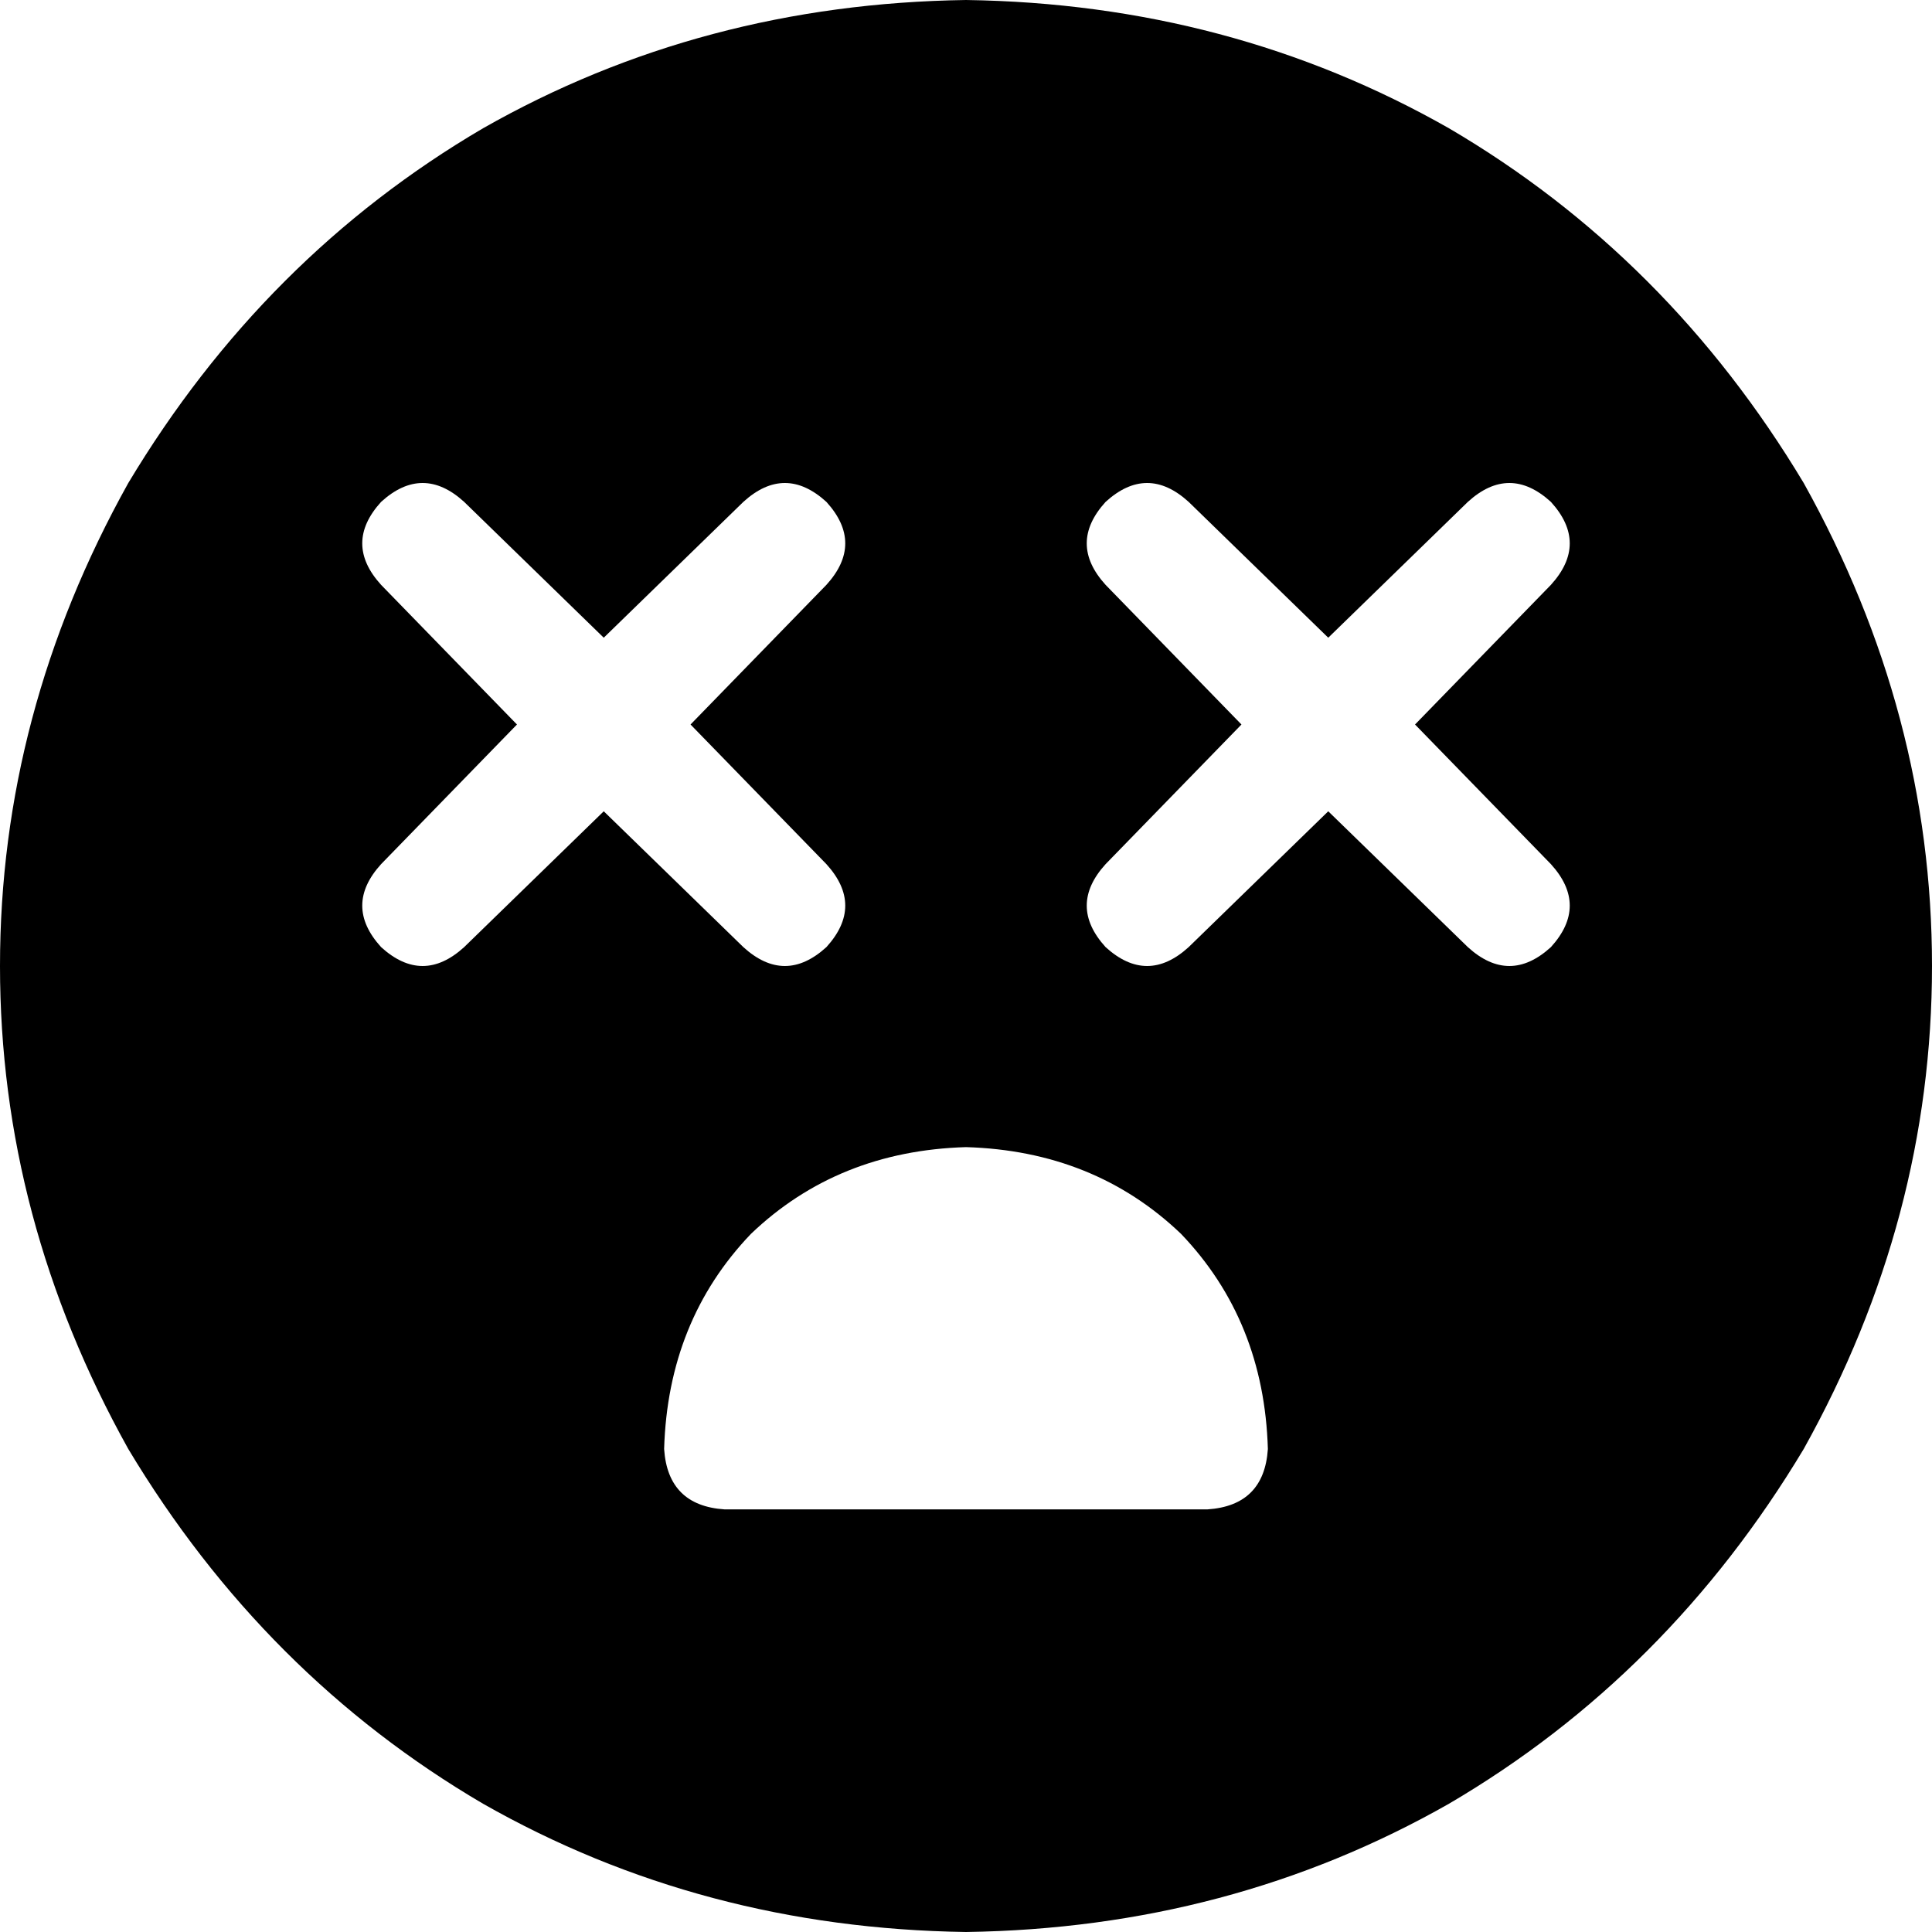 <svg viewBox="0 0 512 512">
  <path
    d="M 256 512 Q 326 511 384 478 L 384 478 Q 442 444 478 384 Q 512 323 512 256 Q 512 189 478 128 Q 442 68 384 34 Q 326 1 256 0 Q 186 1 128 34 Q 70 68 34 128 Q 0 189 0 256 Q 0 323 34 384 Q 70 444 128 478 Q 186 511 256 512 L 256 512 Z M 123 133 L 160 169 L 197 133 Q 208 123 219 133 Q 229 144 219 155 L 183 192 L 219 229 Q 229 240 219 251 Q 208 261 197 251 L 160 215 L 123 251 Q 112 261 101 251 Q 91 240 101 229 L 137 192 L 101 155 Q 91 144 101 133 Q 112 123 123 133 L 123 133 Z M 315 133 L 352 169 L 389 133 Q 400 123 411 133 Q 421 144 411 155 L 375 192 L 411 229 Q 421 240 411 251 Q 400 261 389 251 L 352 215 L 315 251 Q 304 261 293 251 Q 283 240 293 229 L 329 192 L 293 155 Q 283 144 293 133 Q 304 123 315 133 L 315 133 Z M 256 304 Q 290 305 313 327 L 313 327 Q 335 350 336 384 Q 335 399 320 400 L 192 400 Q 177 399 176 384 Q 177 350 199 327 Q 222 305 256 304 L 256 304 Z"
  />
</svg>